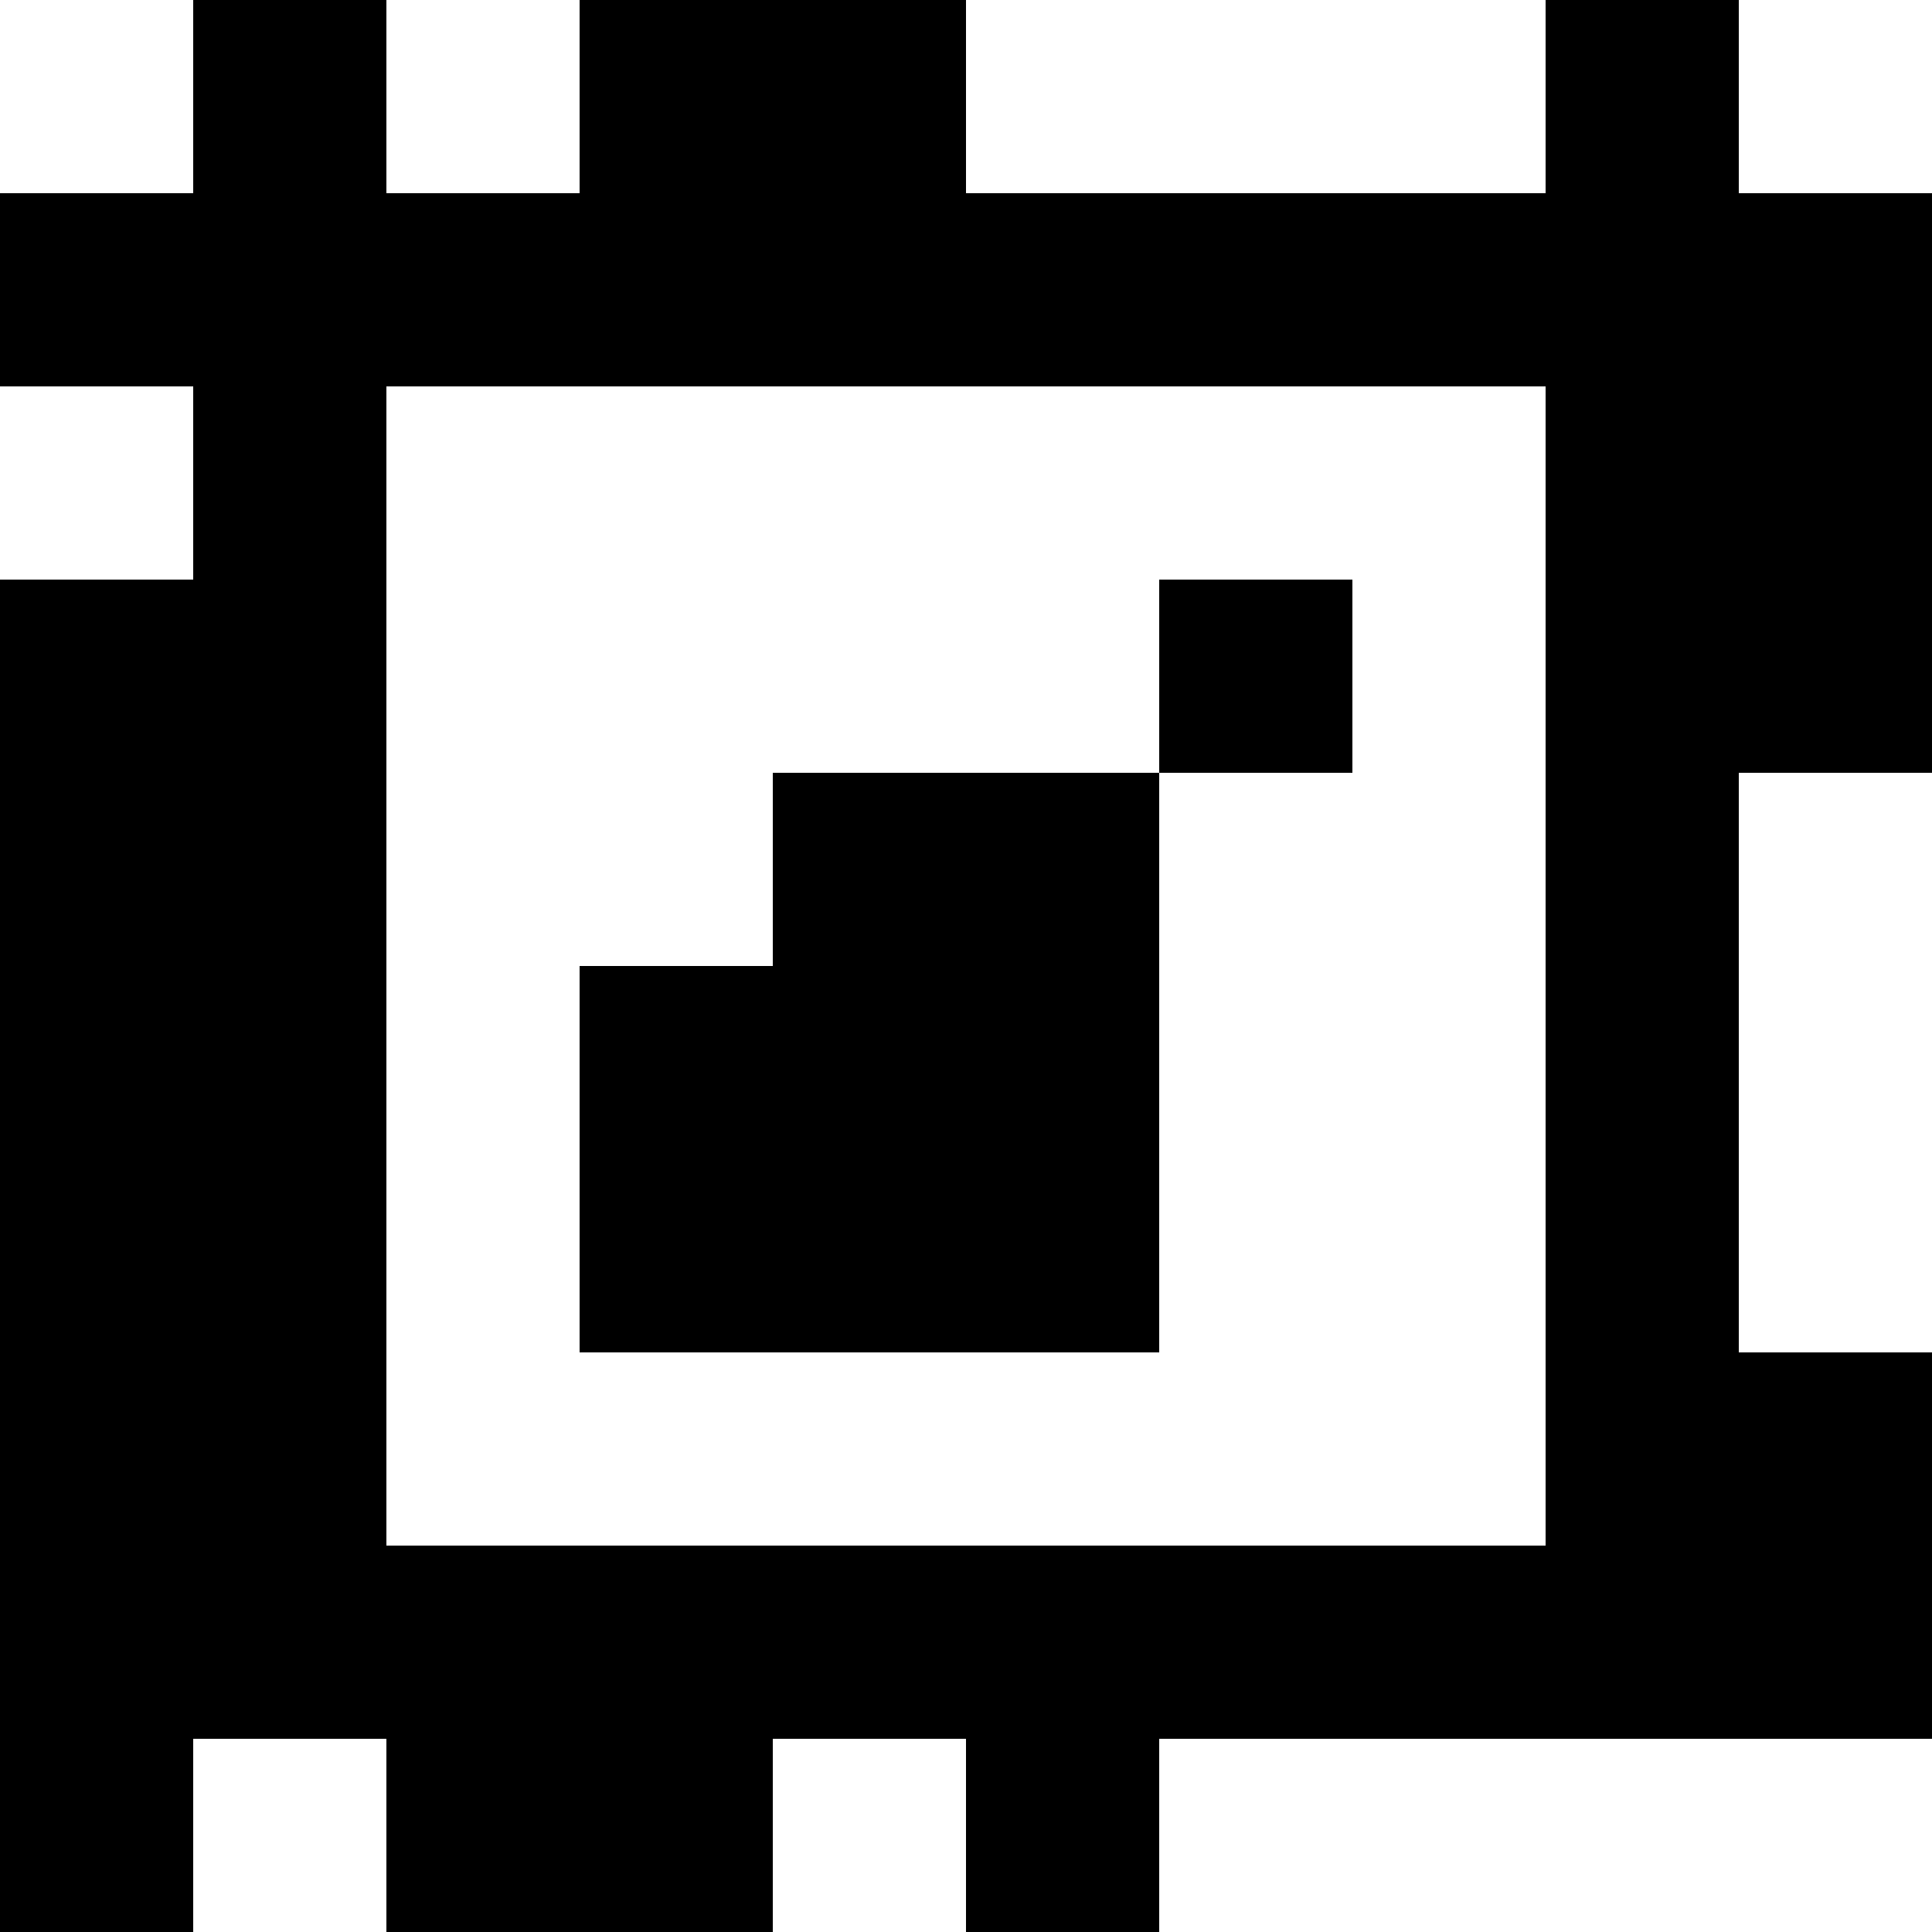 <?xml version="1.0" standalone="yes"?>
<svg xmlns="http://www.w3.org/2000/svg" width="100" height="100">
<rect width="100%" height="100%" fill="#808080" stroke="none"/>
<path style="fill:#ffffff; stroke:none;" d="M0 0L0 10L10 10L10 0L0 0z"/>
<path style="fill:#000000; stroke:none;" d="M10 0L10 10L0 10L0 20L10 20L10 30L0 30L0 100L10 100L10 90L20 90L20 100L40 100L40 90L50 90L50 100L60 100L60 90L100 90L100 70L90 70L90 40L100 40L100 10L90 10L90 0L80 0L80 10L50 10L50 0L30 0L30 10L20 10L20 0L10 0z"/>
<path style="fill:#ffffff; stroke:none;" d="M20 0L20 10L30 10L30 0L20 0M50 0L50 10L80 10L80 0L50 0M90 0L90 10L100 10L100 0L90 0M0 20L0 30L10 30L10 20L0 20M20 20L20 80L80 80L80 20L20 20z"/>
<path style="fill:#000000; stroke:none;" d="M60 30L60 40L40 40L40 50L30 50L30 70L60 70L60 40L70 40L70 30L60 30z"/>
<path style="fill:#ffffff; stroke:none;" d="M90 40L90 70L100 70L100 40L90 40M10 90L10 100L20 100L20 90L10 90M40 90L40 100L50 100L50 90L40 90M60 90L60 100L100 100L100 90L60 90z"/>
</svg>
